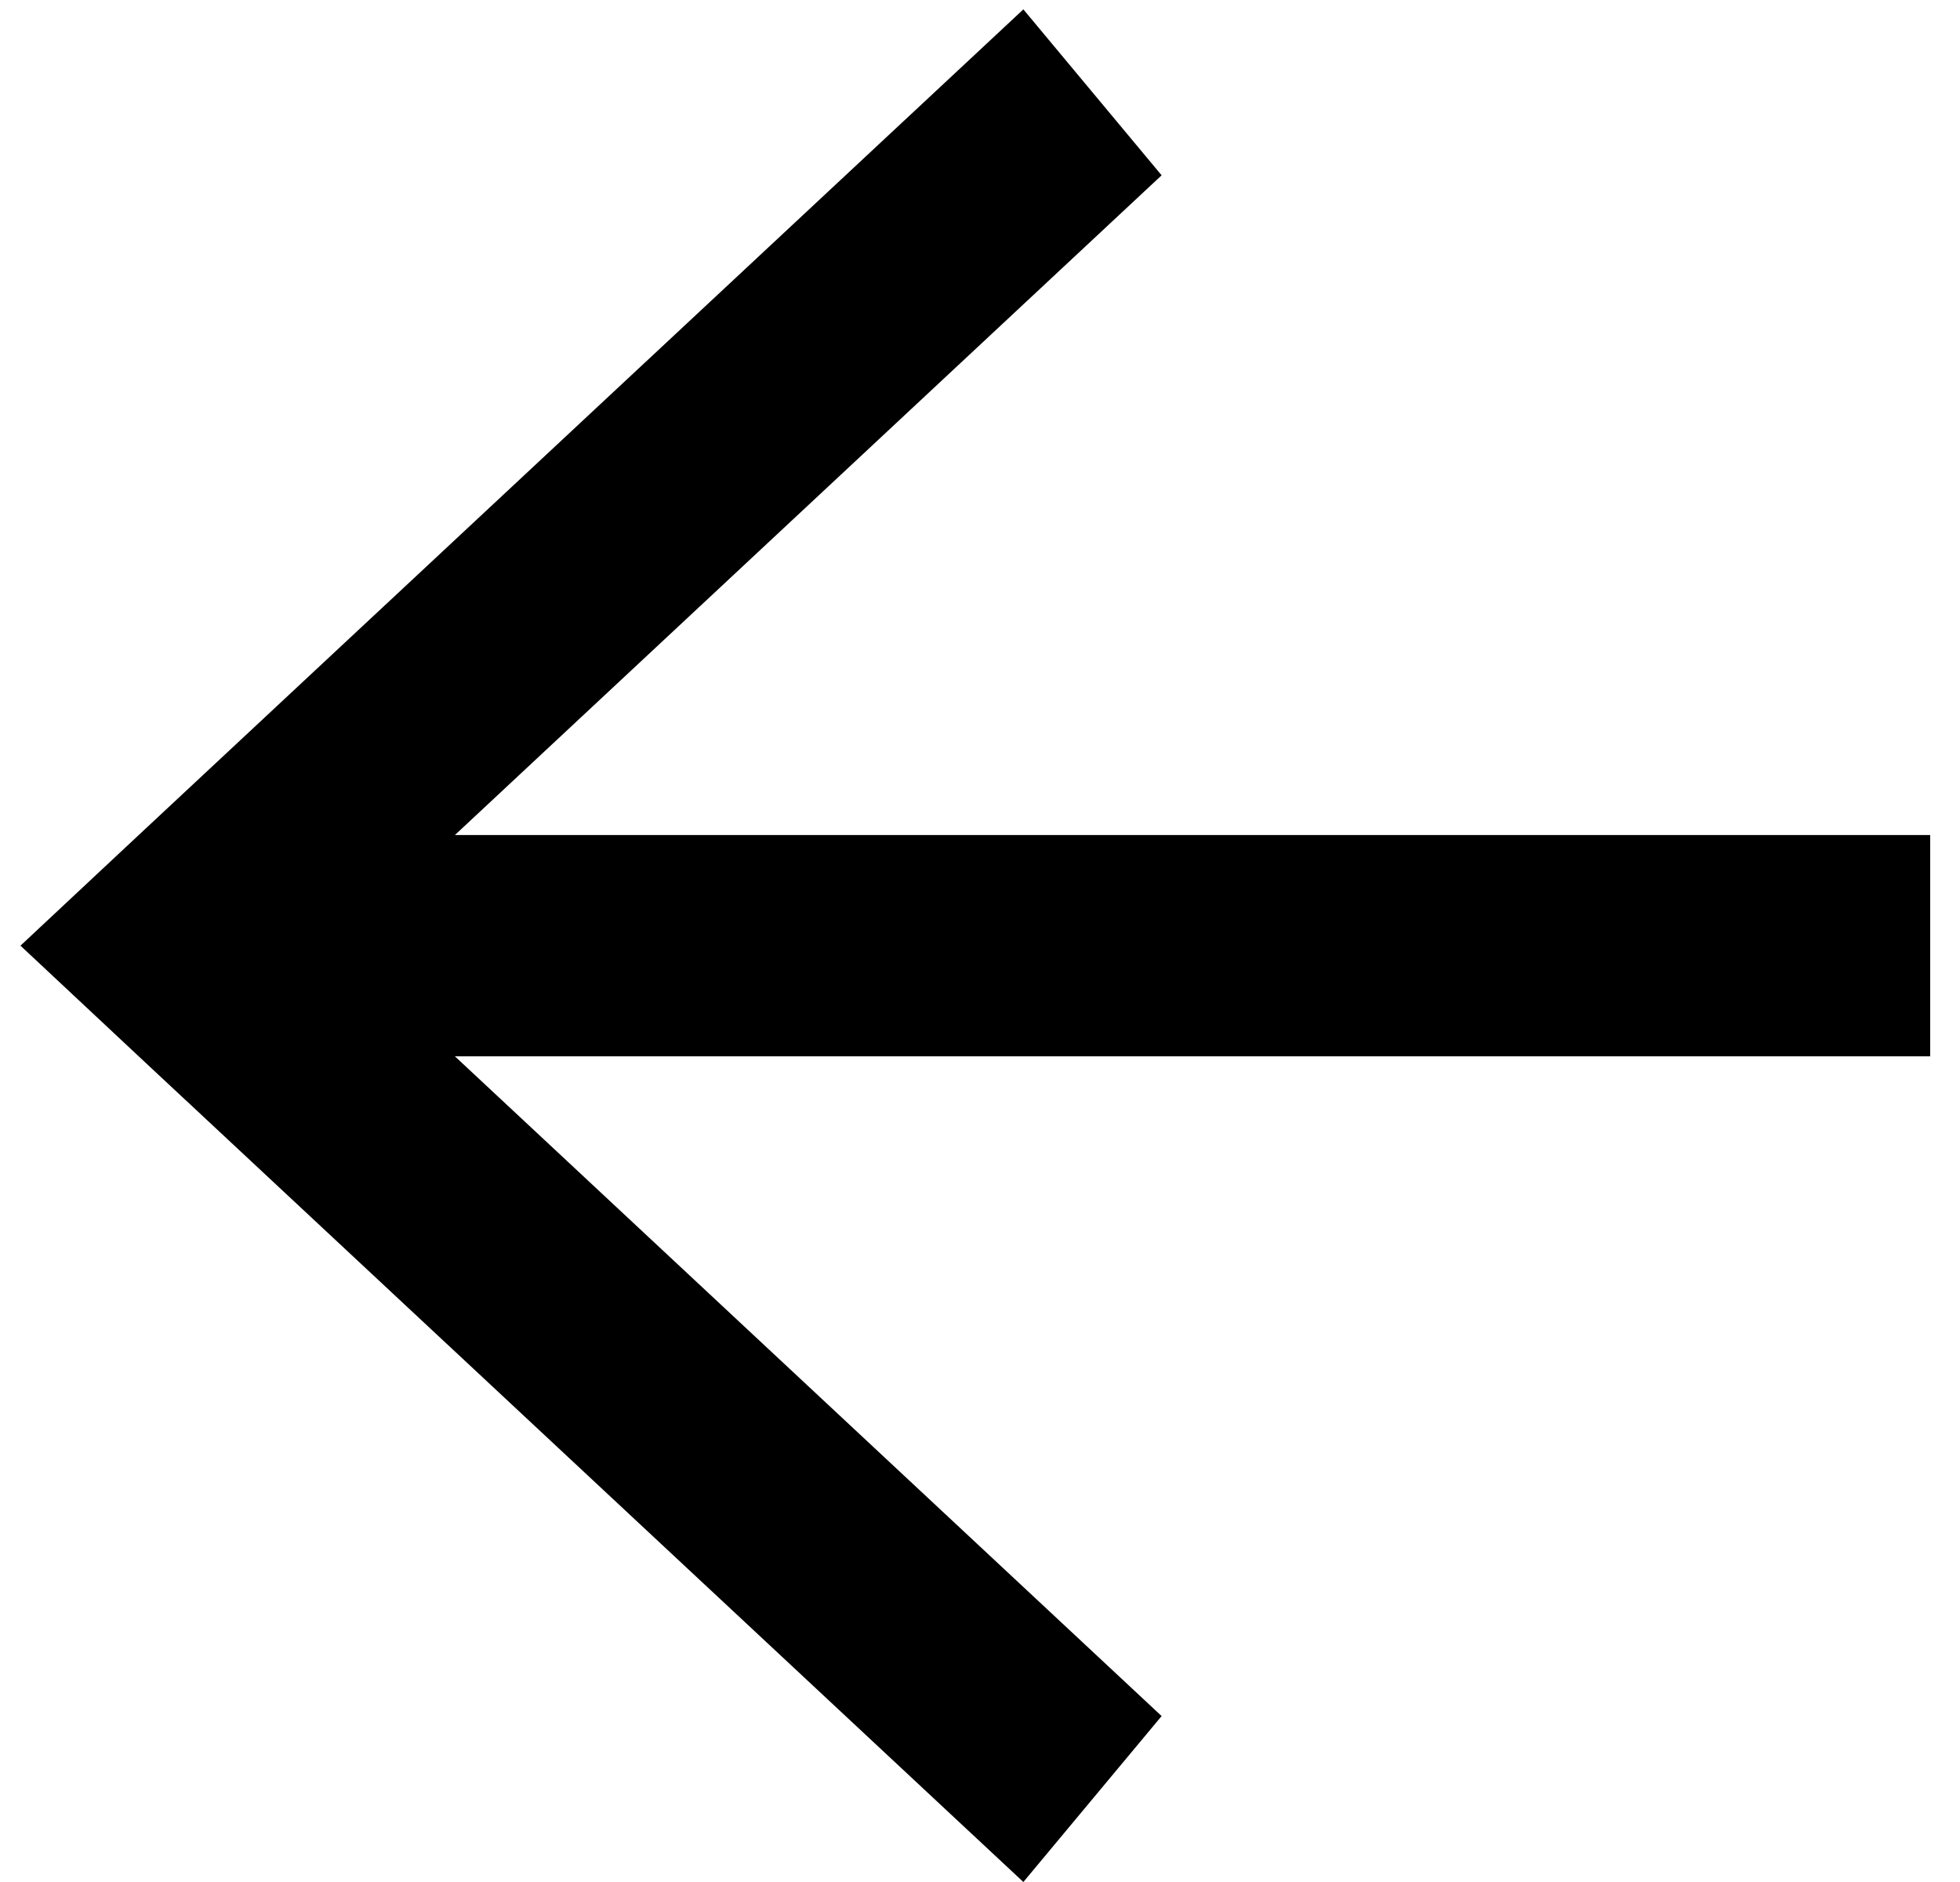 <svg width="50" height="48" viewBox="0 0 50 48" fill="none" xmlns="http://www.w3.org/2000/svg">
<path d="M49.239 21.298H11.604L29.633 4.471L26.106 0.239L3.538 21.298L0.522 24.119L3.538 26.941L26.106 48L29.633 43.768L11.604 26.941H49.239V21.298Z" fill="black"/>
</svg>
